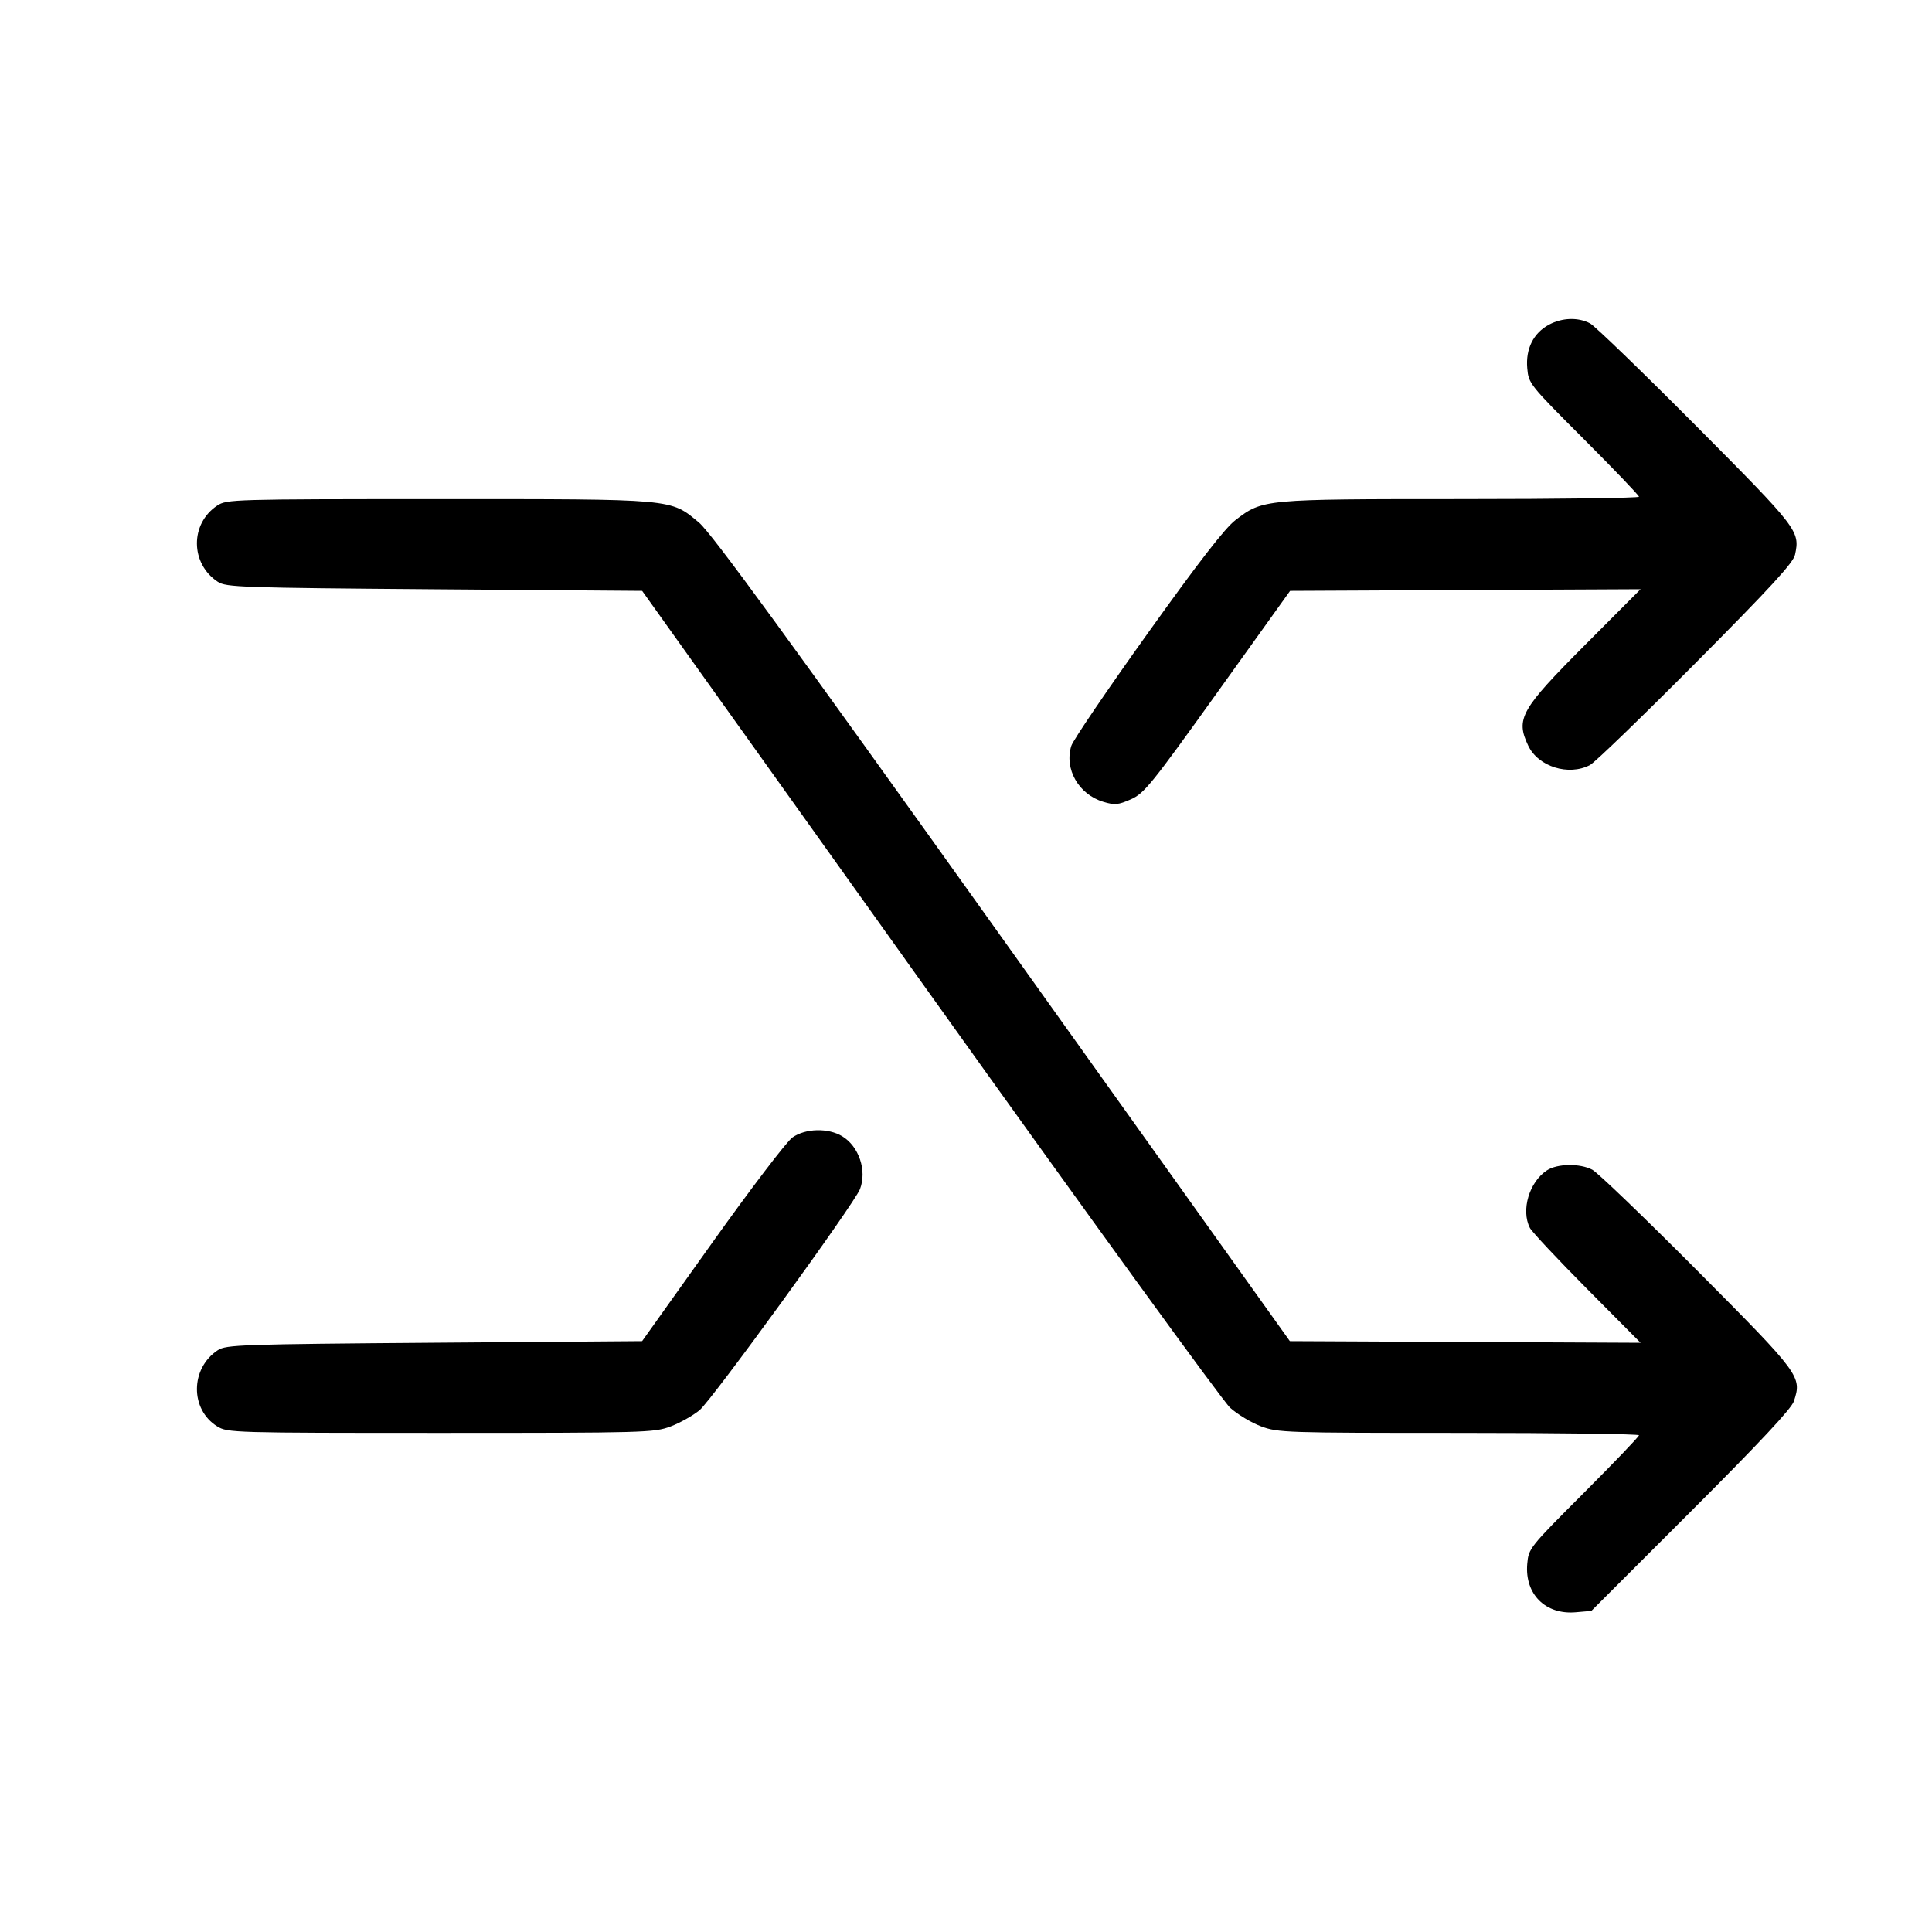 <svg fill="currentColor" viewBox="0 0 256 256" xmlns="http://www.w3.org/2000/svg"><path d="M205.253 43.020 C 203.187 44.128,202.143 46.215,202.369 48.790 C 202.547 50.831,202.655 50.966,209.862 58.181 C 213.883 62.208,217.173 65.644,217.173 65.818 C 217.173 65.991,206.552 66.133,193.571 66.133 C 167.360 66.133,167.344 66.135,163.704 68.914 C 162.311 69.978,158.891 74.392,152.050 83.956 C 146.724 91.402,142.181 98.095,141.954 98.831 C 141.004 101.904,142.931 105.267,146.202 106.247 C 147.706 106.698,148.170 106.655,149.847 105.913 C 151.609 105.134,152.568 103.947,161.356 91.678 L 170.944 78.293 194.164 78.183 L 217.385 78.073 210.047 85.436 C 201.491 94.021,200.804 95.238,202.499 98.809 C 203.820 101.593,207.861 102.855,210.688 101.367 C 211.322 101.033,217.627 94.937,224.699 87.820 C 234.672 77.784,237.624 74.569,237.853 73.493 C 238.519 70.362,238.278 70.048,224.704 56.396 C 217.629 49.280,211.322 43.184,210.688 42.849 C 209.116 42.018,206.997 42.084,205.253 43.020 M28.800 66.981 C 25.162 69.375,25.198 74.692,28.867 77.097 C 29.960 77.813,31.965 77.882,57.565 78.080 L 85.088 78.293 123.168 131.627 C 144.112 160.960,162.039 185.672,163.006 186.542 C 163.973 187.413,165.811 188.517,167.091 188.996 C 169.332 189.834,170.303 189.867,193.296 189.867 C 206.429 189.867,217.173 190.009,217.173 190.182 C 217.173 190.356,213.883 193.792,209.862 197.819 C 202.655 205.034,202.547 205.169,202.369 207.210 C 202.017 211.224,204.777 213.983,208.793 213.631 L 210.865 213.450 224.048 200.272 C 233.153 191.170,237.375 186.657,237.697 185.680 C 238.781 182.396,238.583 182.128,224.924 168.393 C 217.962 161.394,211.691 155.364,210.987 154.994 C 209.350 154.133,206.354 154.175,204.977 155.078 C 202.631 156.615,201.522 160.346,202.712 162.695 C 202.972 163.207,206.380 166.844,210.285 170.777 L 217.385 177.927 194.148 177.817 L 170.912 177.707 132.844 124.373 C 104.253 84.318,94.239 70.593,92.621 69.245 C 88.803 66.065,89.564 66.133,58.056 66.136 C 30.920 66.139,30.042 66.164,28.800 66.981 M104.999 150.720 C 104.247 151.248,99.458 157.536,94.357 164.693 L 85.083 177.707 57.562 177.920 C 31.965 178.118,29.960 178.187,28.867 178.903 C 25.205 181.304,25.163 186.765,28.789 189.007 C 30.148 189.846,30.852 189.867,58.381 189.867 C 85.441 189.867,86.673 189.833,88.837 189.022 C 90.078 188.557,91.816 187.581,92.699 186.853 C 94.329 185.508,113.234 159.457,113.954 157.563 C 114.890 155.102,113.821 151.914,111.607 150.565 C 109.751 149.432,106.732 149.503,104.999 150.720 " stroke="none" fill-rule="evenodd"></path></svg>
